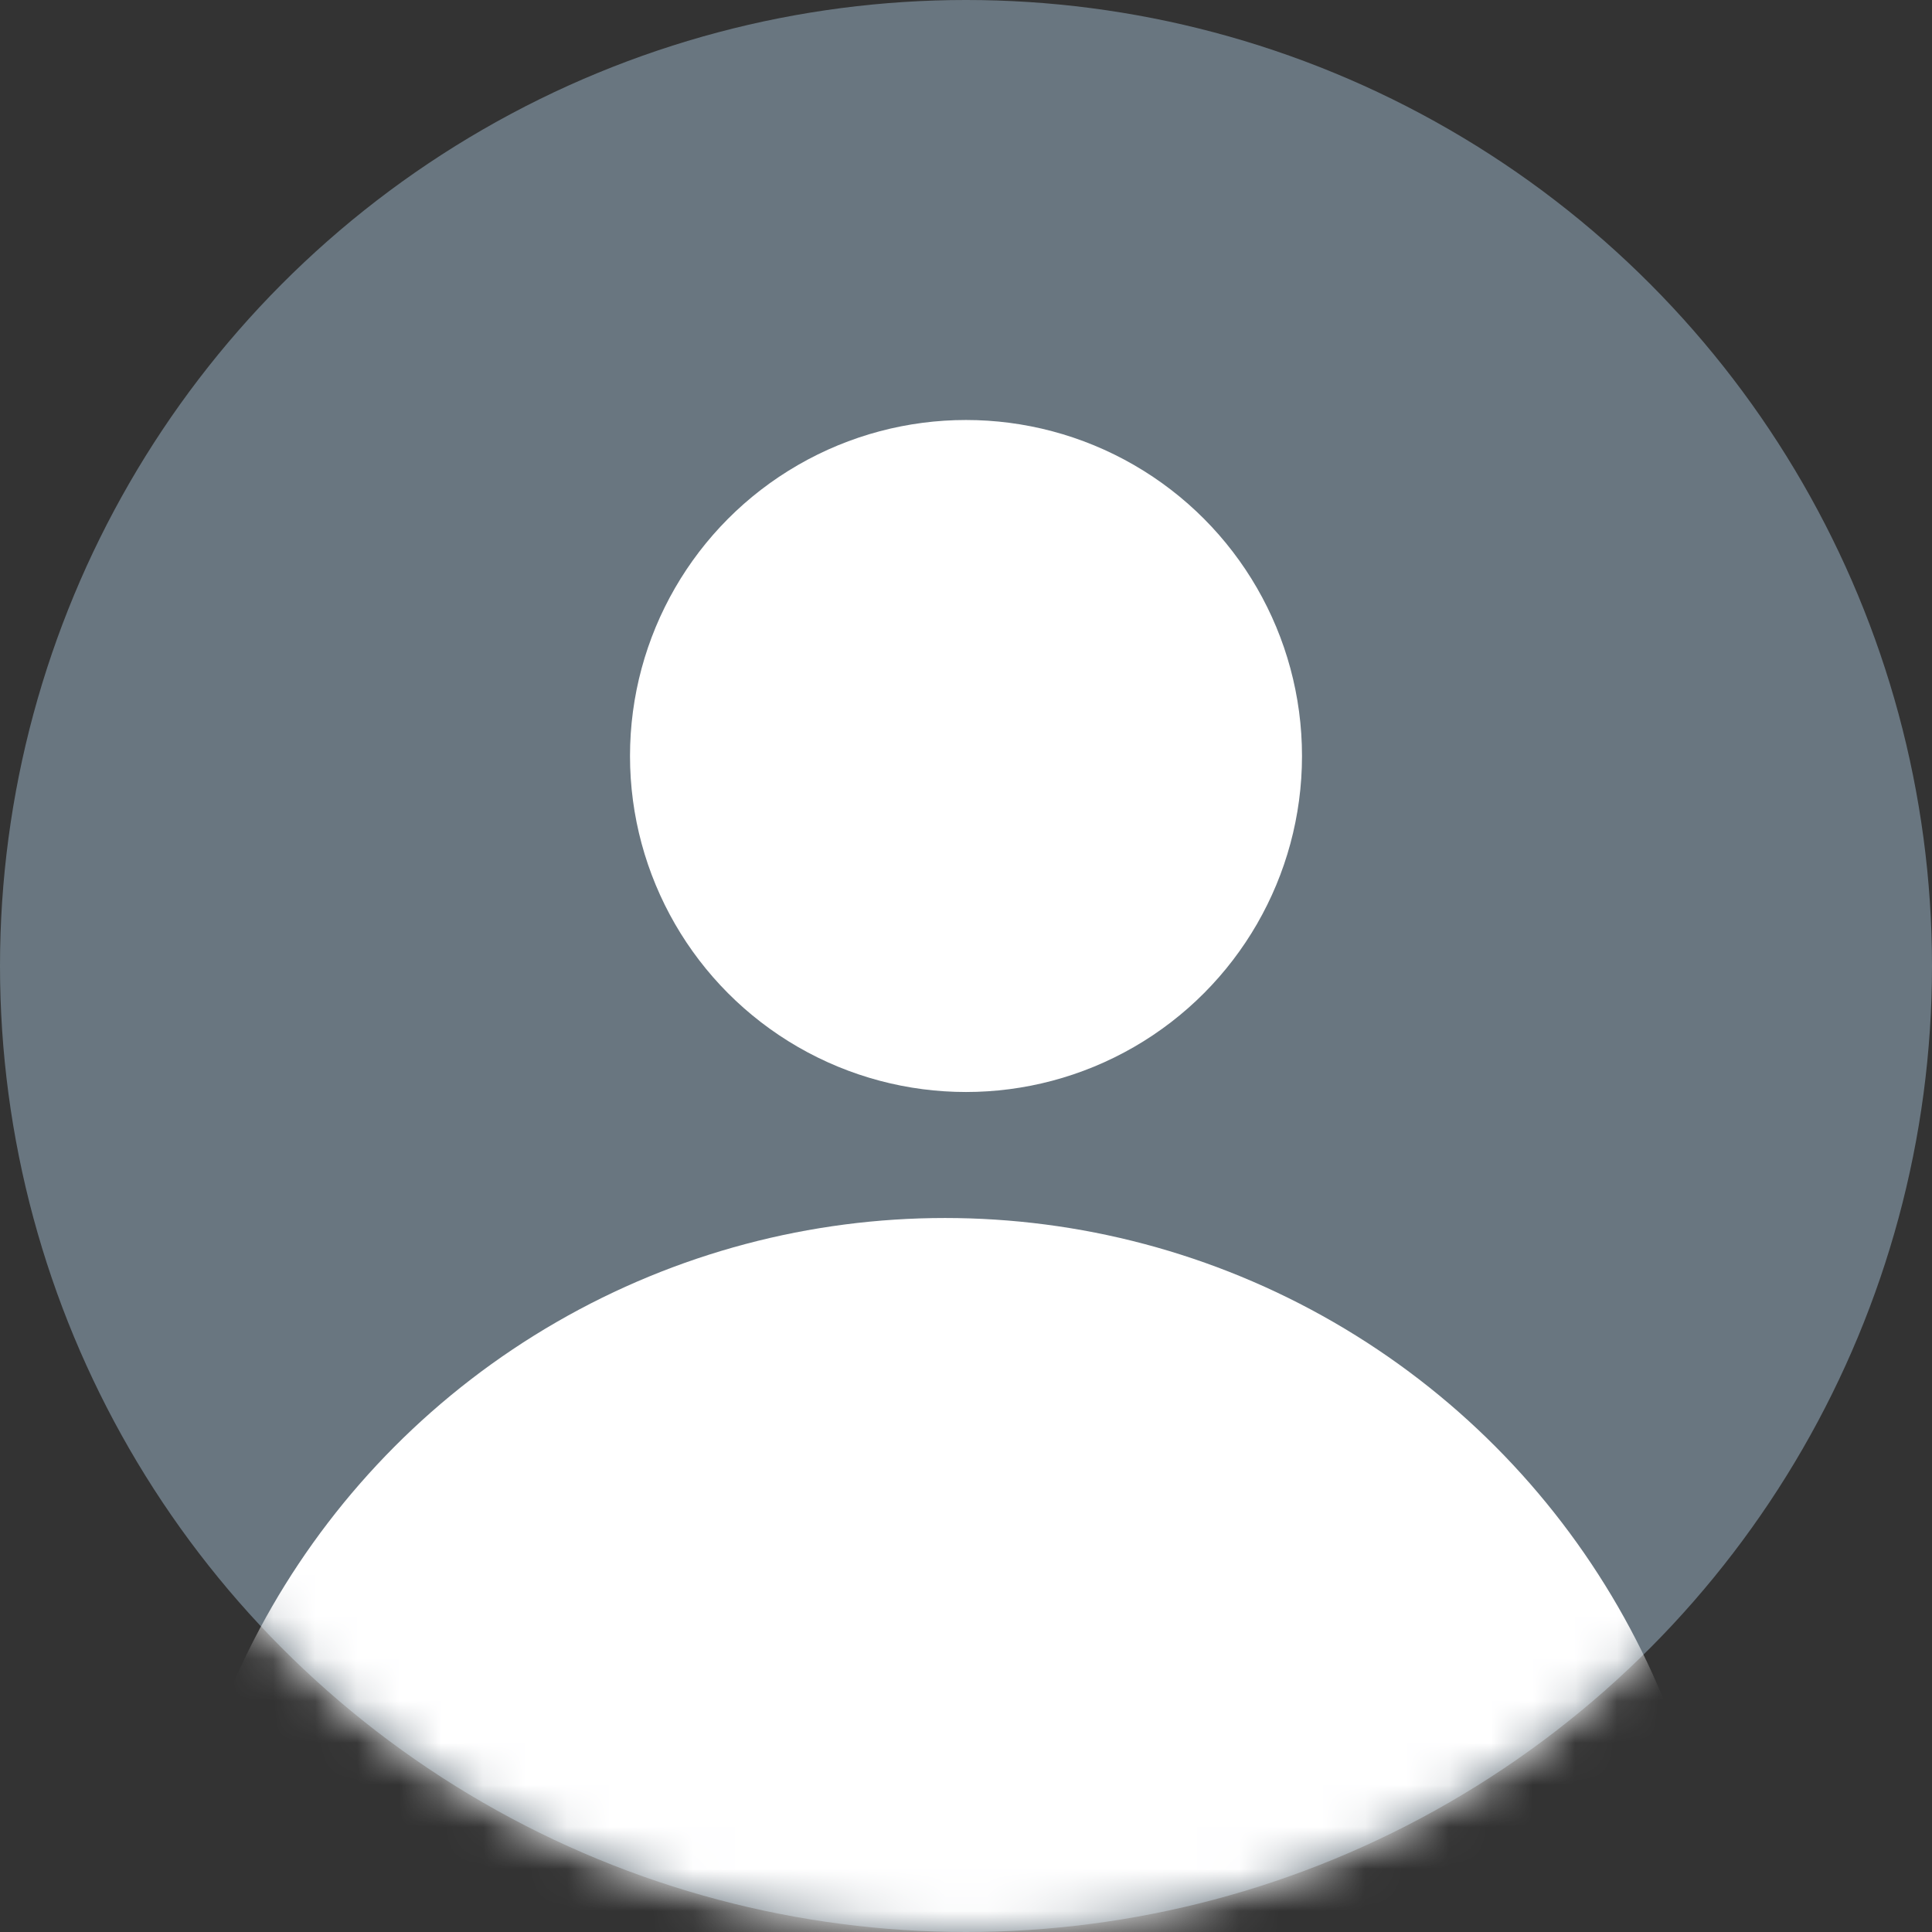 <?xml version="1.0" encoding="UTF-8"?>
<svg width="46px" height="46px" viewBox="0 0 46 46" version="1.1" xmlns="http://www.w3.org/2000/svg" xmlns:xlink="http://www.w3.org/1999/xlink">
    <rect x="0" y="0" width="46" height="46" fill="#333333" stroke="none"/>
    <!-- Generator: Sketch 49.2 (51160) - http://www.bohemiancoding.com/sketch -->
    <title>User</title>
    <desc>Created with Sketch.</desc>
    <defs>
        <circle id="path-1" cx="23" cy="23" r="23"></circle>
    </defs>
    <g id="Sempo-Dashboard" stroke="none" stroke-width="1" fill="none" fill-rule="evenodd">
        <g id="Desktop-HD" transform="translate(-992, -189)">
            <g id="Beneficaries" transform="translate(928, 121)">
                <g id="Beneficiary" transform="translate(64, 68)">
                    <g id="User">
                        <g id="Oval">
                            <mask id="mask-2" fill="white">
                                <use xlink:href="#path-1"></use>
                            </mask>
                            <use id="Mask" fill="#697680" xlink:href="#path-1"></use>
                            <circle fill="#FFFFFF" mask="url(#mask-2)" cx="22.5" cy="47.5" r="18.5"></circle>
                        </g>
                        <circle id="Oval-2" fill="#FFFFFF" cx="23" cy="18" r="8"></circle>
                    </g>
                </g>
            </g>
        </g>
    </g>
</svg>